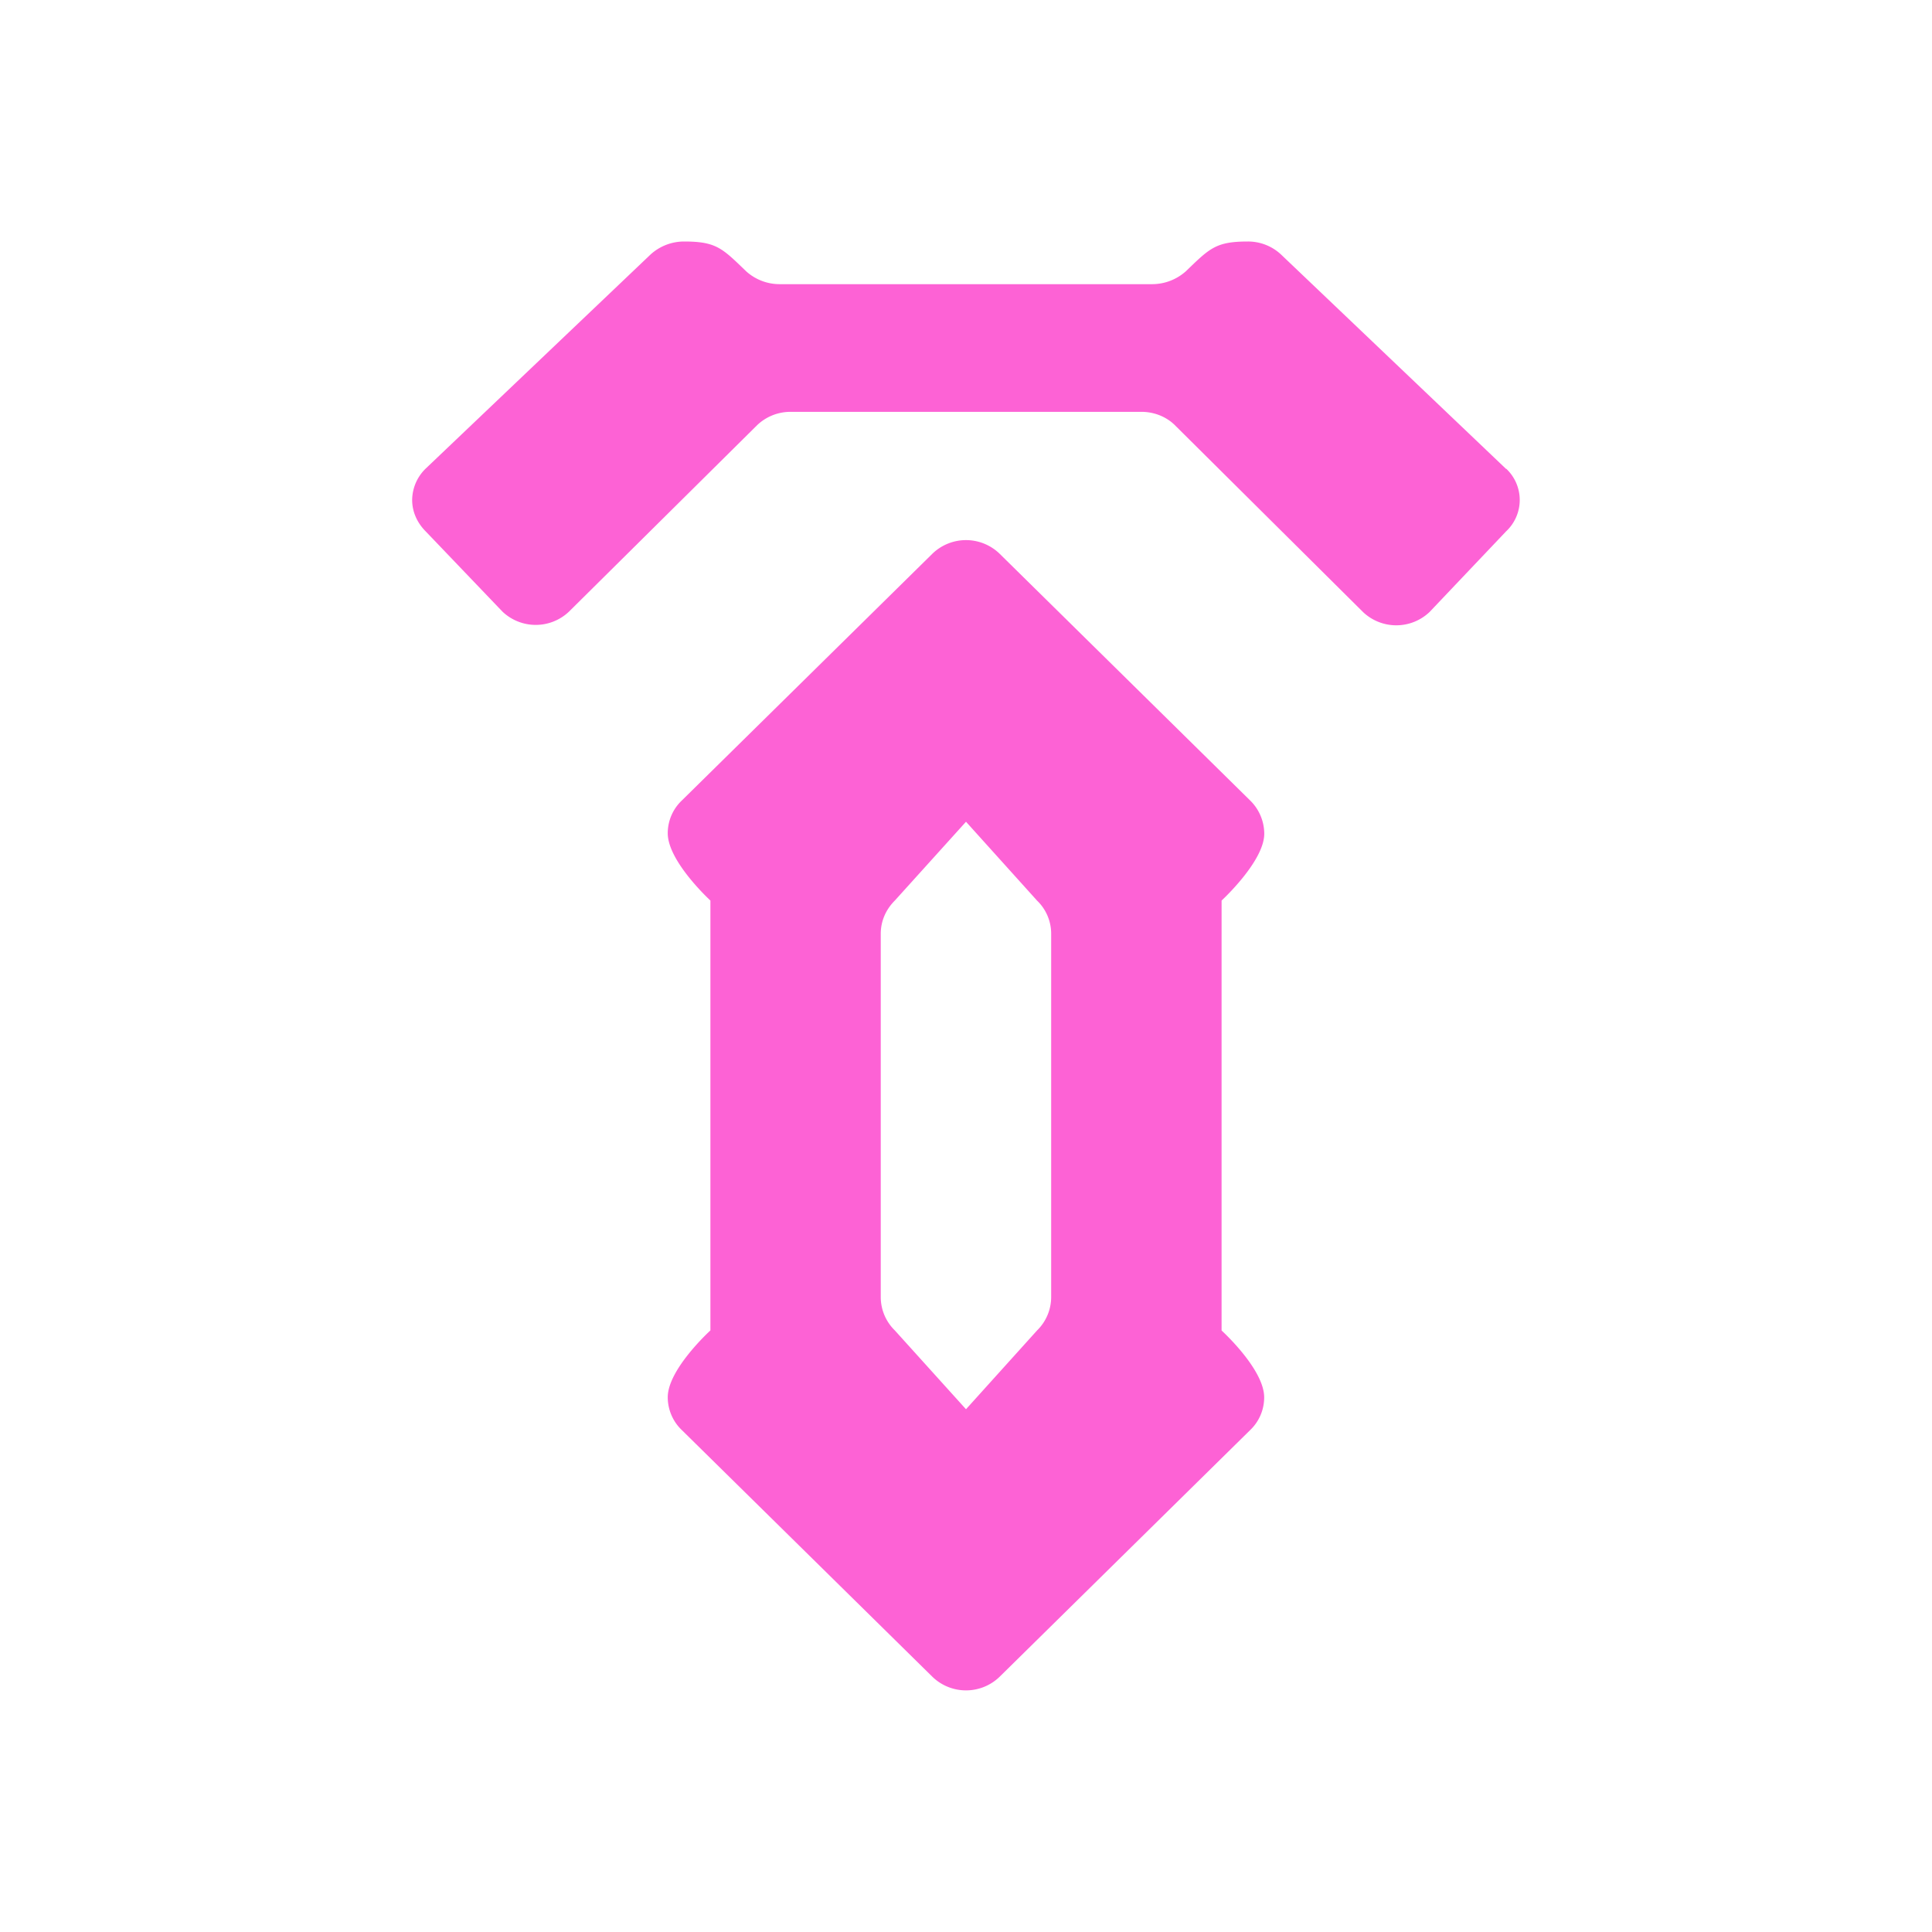 <svg xmlns="http://www.w3.org/2000/svg" xmlns:xlink="http://www.w3.org/1999/xlink" width="24" height="24" viewBox="0 0 24 24"><g fill="#FD62D5"><path d="M15.175 11.187s.53-.487.53-.83a.58.58 0 0 0-.175-.413l-3.112-3.065a.6.6 0 0 0-.836 0L8.47 9.944a.56.56 0 0 0-.175.407c0 .35.53.836.53.836v5.34s-.53.482-.53.83c0 .154.064.303.175.408l3.112 3.064a.6.6 0 0 0 .836 0l3.112-3.064a.56.56 0 0 0 .174-.407c0-.35-.529-.83-.529-.83zm-2.117 4.927a.58.58 0 0 1-.175.413l-.883.979l-.884-.979a.58.58 0 0 1-.175-.413V11.6c0-.159.064-.302.175-.413l.884-.979l.883.98a.57.57 0 0 1 .175.412z"/><path d="m18.71 5.826l-2.794-2.662A.6.6 0 0 0 15.503 3c-.402 0-.476.085-.772.37a.63.63 0 0 1-.413.16H9.682a.62.62 0 0 1-.413-.16C8.973 3.085 8.9 3 8.497 3a.62.62 0 0 0-.413.159L5.289 5.82a.55.55 0 0 0-.169.391c0 .149.064.286.17.392l.952.995a.6.6 0 0 0 .826 0L9.407 5.28a.6.6 0 0 1 .413-.164h4.36c.154 0 .302.058.408.159l2.344 2.328a.6.6 0 0 0 .826 0L18.71 6.6a.533.533 0 0 0 0-.778z"/></g></svg>
